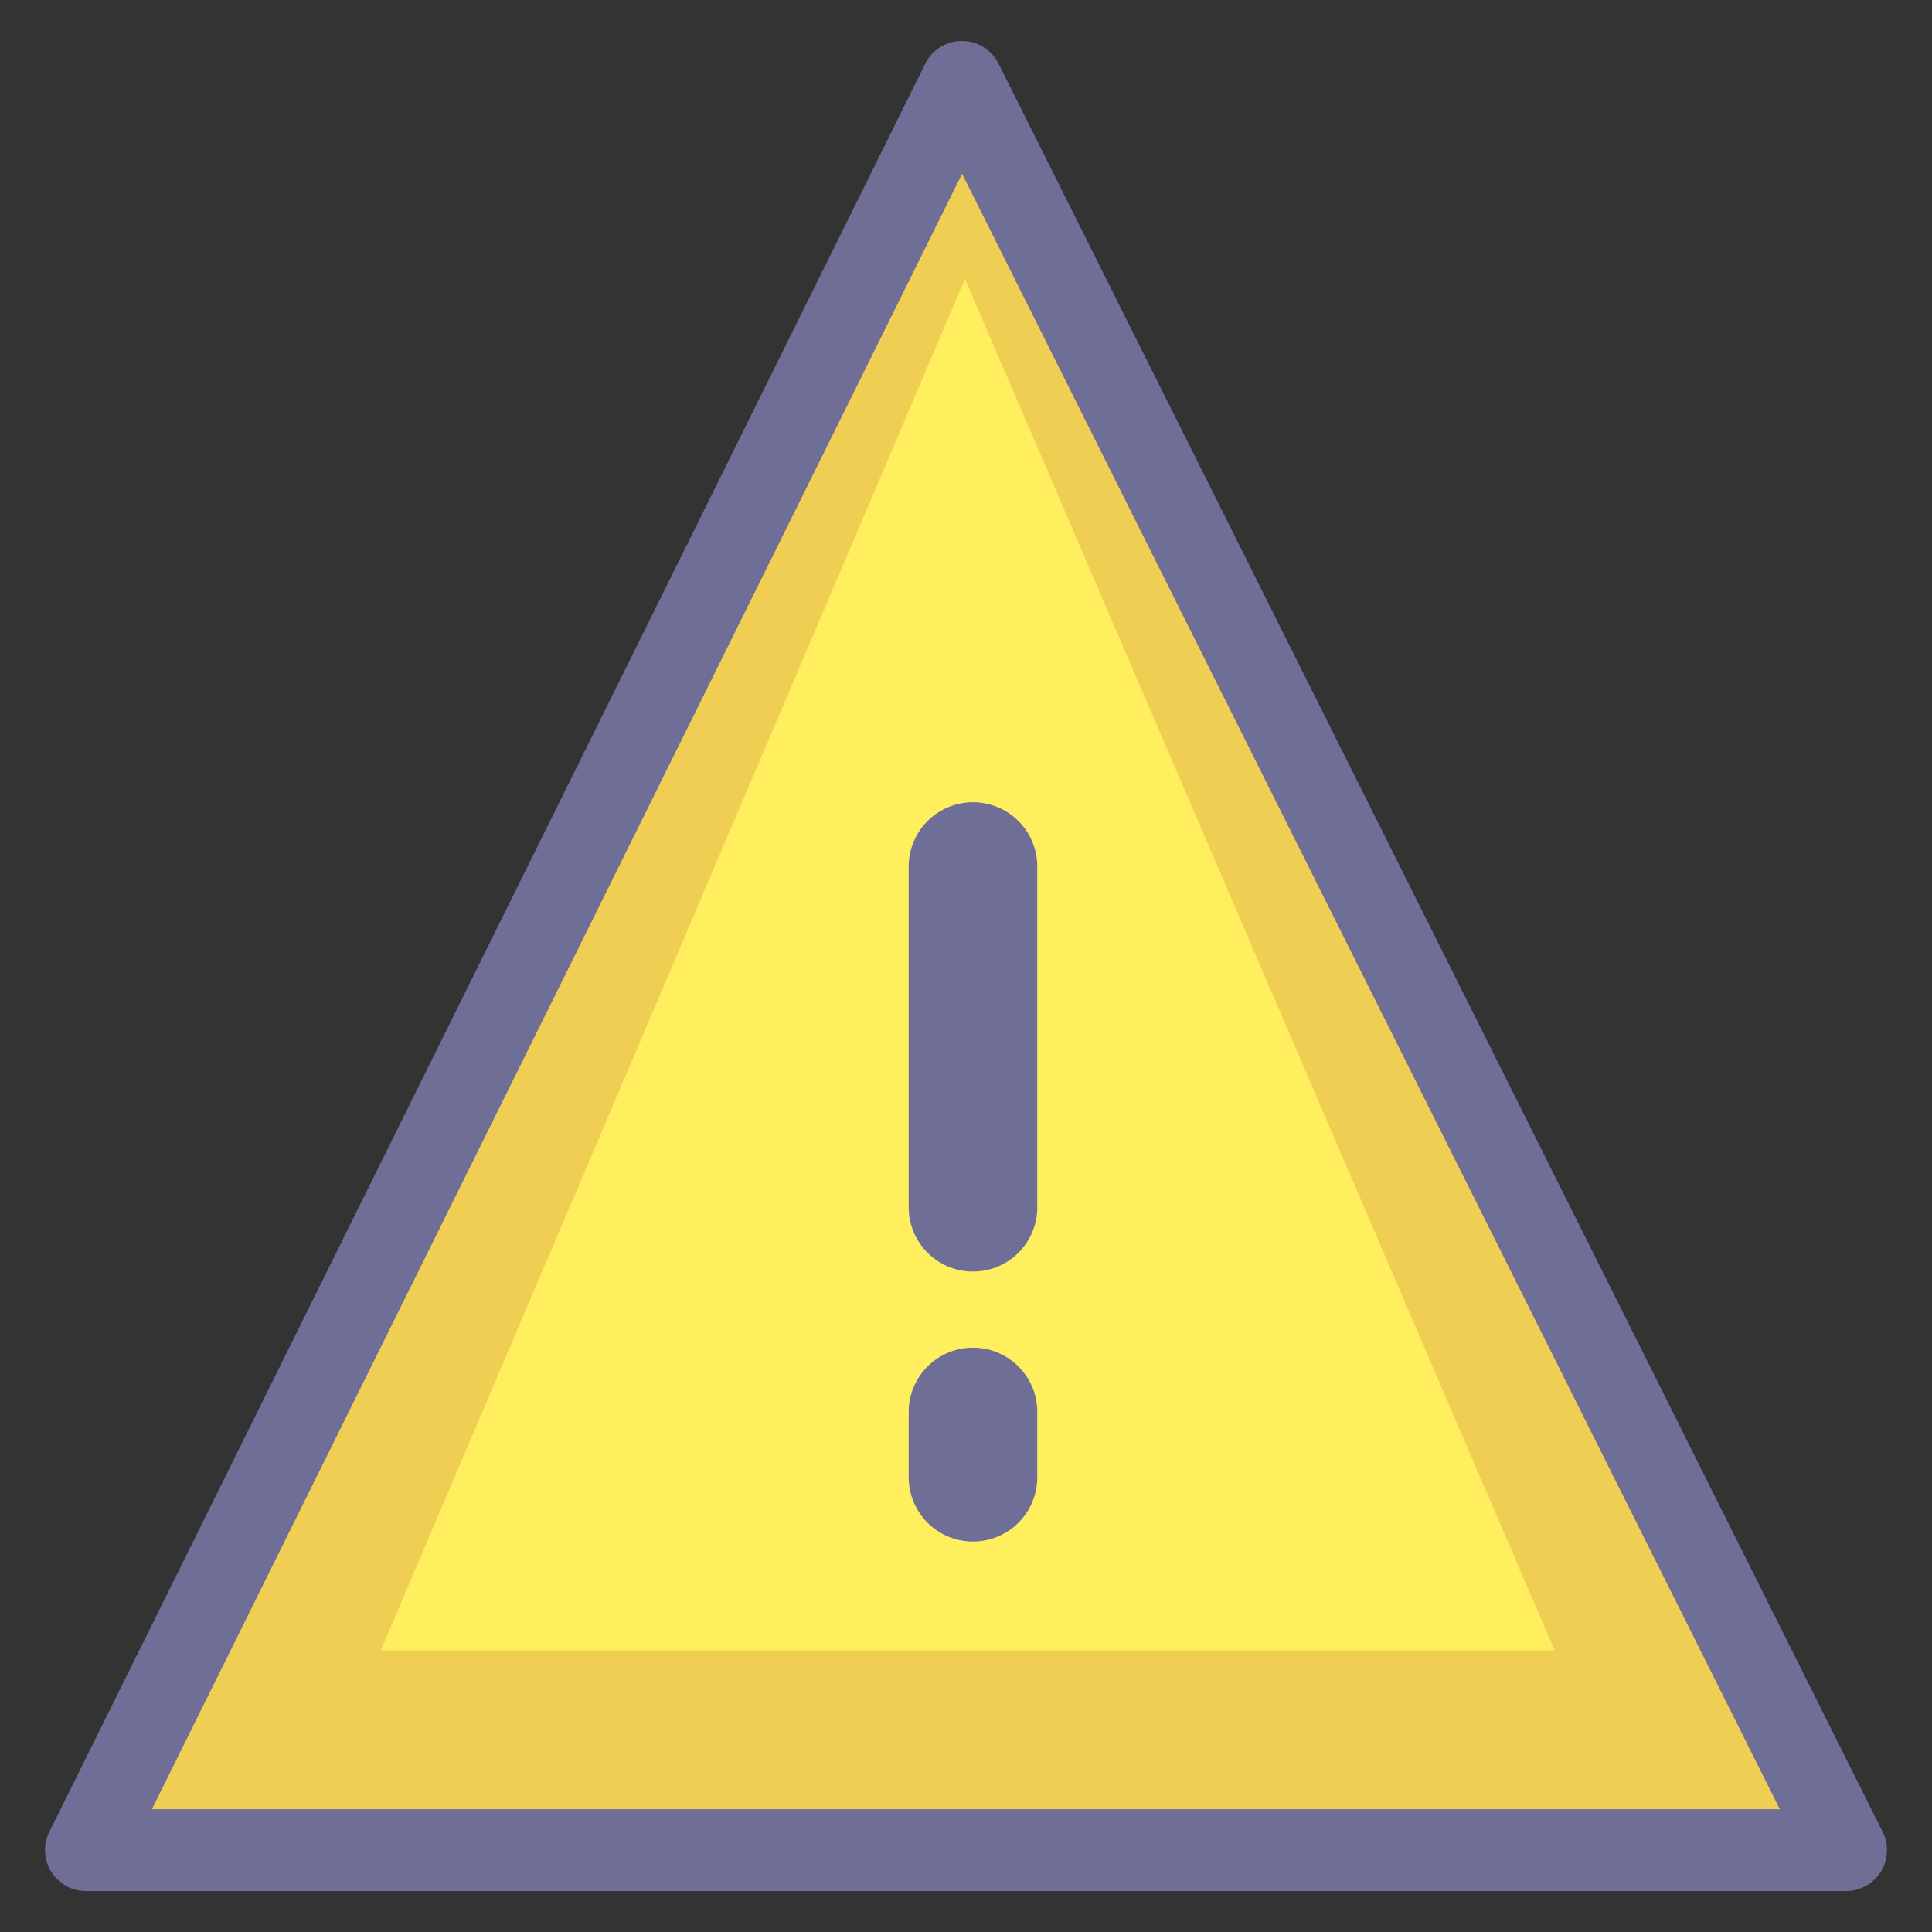 <?xml version="1.0" standalone="no"?><!DOCTYPE svg PUBLIC "-//W3C//DTD SVG 1.1//EN" "http://www.w3.org/Graphics/SVG/1.1/DTD/svg11.dtd"><svg t="1639301945956" class="icon" viewBox="0 0 1024 1024" version="1.1" xmlns="http://www.w3.org/2000/svg" p-id="2285" xmlns:xlink="http://www.w3.org/1999/xlink" width="200" height="200"><rect x="0" y="0" width="1024" height="1024" fill="#333333" stroke="none"/><defs><style type="text/css"></style></defs><path d="M45.559 980.61h932.881L509.831 43.39z" fill="#F0CE53" p-id="2286"></path><path d="M201.845 874.722h622.11L511.458 147.799z" fill="#FFEF5F" p-id="2287"></path><path d="M45.559 1002.305h932.881a21.686 21.686 0 0 0 19.408-31.397l-468.61-937.22a21.695 21.695 0 0 0-38.843 0.074l-464.271 937.22A21.708 21.708 0 0 0 45.559 1002.305zM490.427 53.092l468.61 937.22a21.708 21.708 0 0 1 19.408-31.397H45.559a21.686 21.686 0 0 1 19.443 31.319l464.271-937.22a21.695 21.695 0 0 1-38.847 0.078z" fill="#6E6E96" p-id="2288"></path><path d="M481.627 459.29v180.575a34.074 34.074 0 1 0 68.148 0v-180.575a34.074 34.074 0 0 0-68.148 0zM481.627 748.9v34.07a34.074 34.074 0 1 0 68.148 0v-34.07a34.078 34.078 0 1 0-68.148 0z" fill="#6E6E96" p-id="2289"></path></svg>